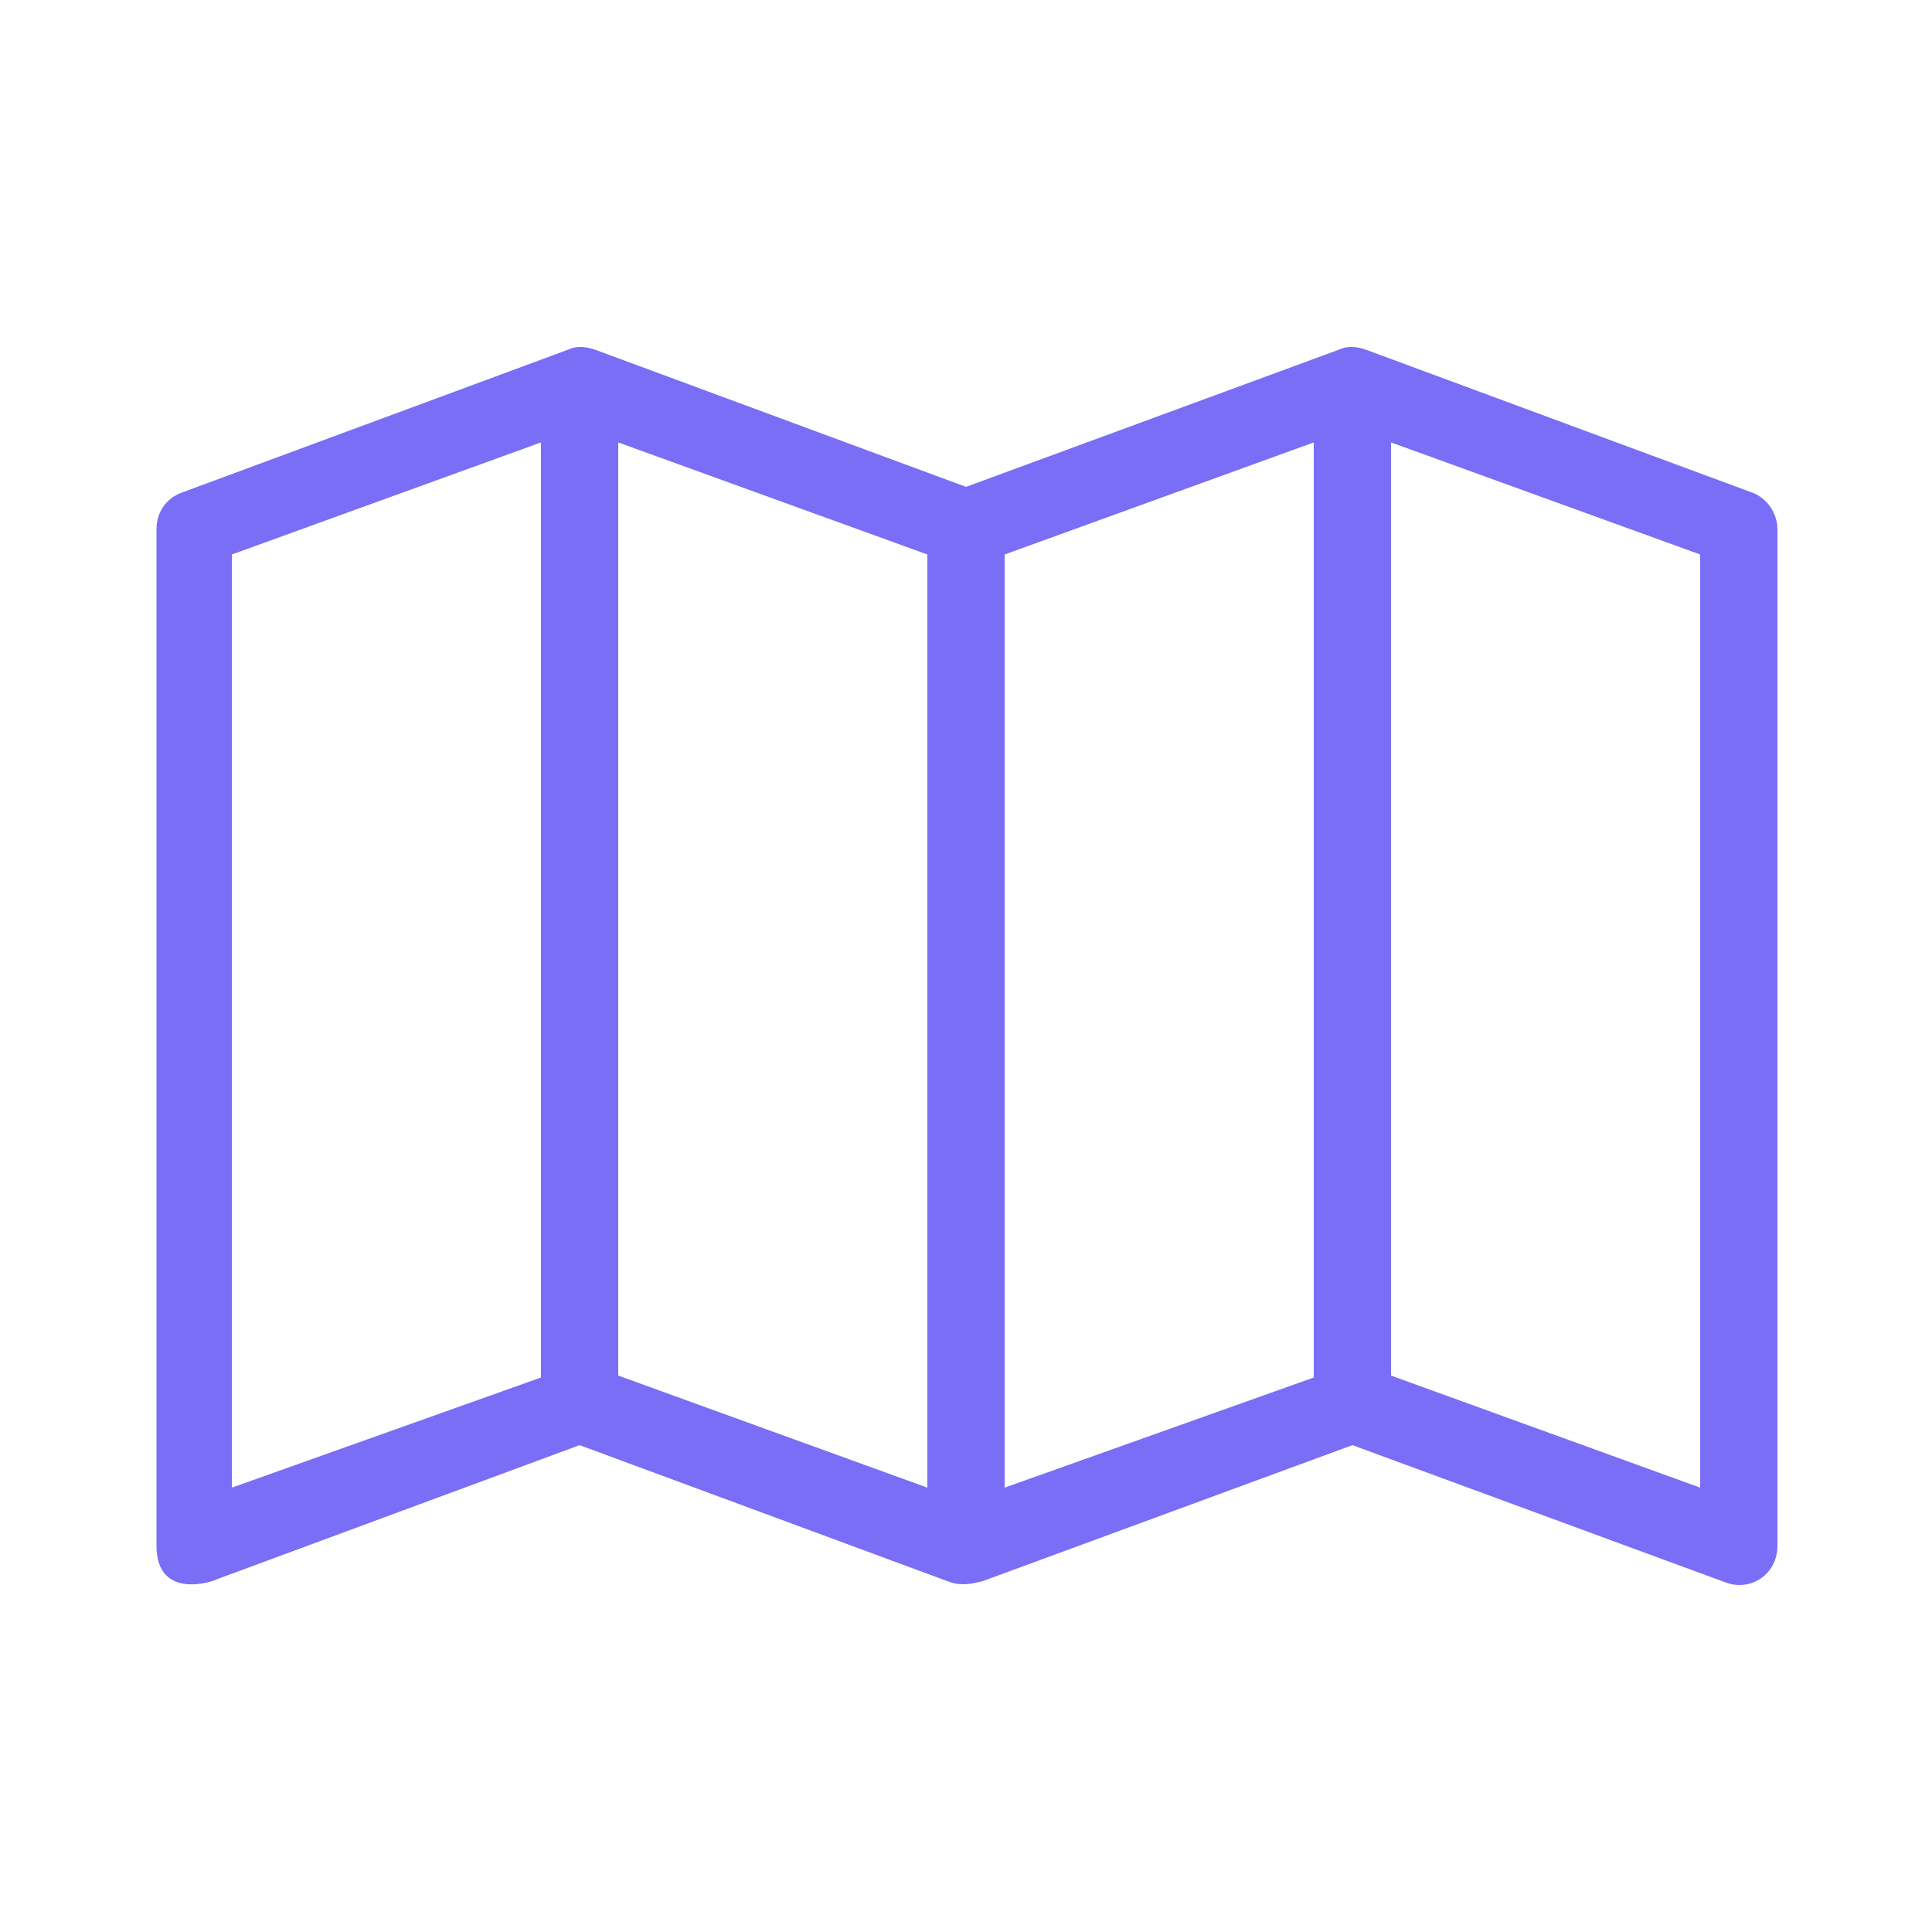 <svg width="80" height="80" viewBox="0 0 80 80" fill="none" xmlns="http://www.w3.org/2000/svg">
<g clip-path="url(#clip0_1150_742)">
<path d="M72.56 20.4L56.56 14.48C56.88 14.64 56.08 14.16 55.44 14.48L40 20.16L24.64 14.48C24.96 14.64 24.16 14.16 23.52 14.48L7.52 20.4C6.88 20.64 6.48 21.2 6.48 21.92V64C6.48 66.8 10 64.96 8.64 65.52L24 59.84L39.36 65.52C40.08 65.76 40.88 65.36 40.56 65.52L56 59.84L71.44 65.52C72.48 65.92 73.6 65.2 73.6 64V21.92C73.6 21.28 73.2 20.64 72.56 20.4ZM22.4 57.04L9.6 61.6V22.96L22.4 18.32V57.04ZM38.4 61.6L25.6 56.96V18.32L38.4 22.96V61.6ZM54.4 57.04L41.6 61.6V22.96L54.4 18.32V57.04ZM70.4 61.6L57.6 56.96V18.32L70.4 22.96V61.6Z" fill="#796EF5"/>
<path d="M1091.2 -296V1051.2H-336V-296H1091.2ZM1097.6 -302.4H-342.4V1057.6H1097.6V-302.4Z" fill="#0000FF"/>
</g>
<defs>
<clipPath id="clip0_1150_742">
<rect width="80" height="80" fill="white"/>
</clipPath>
</defs>
</svg>

